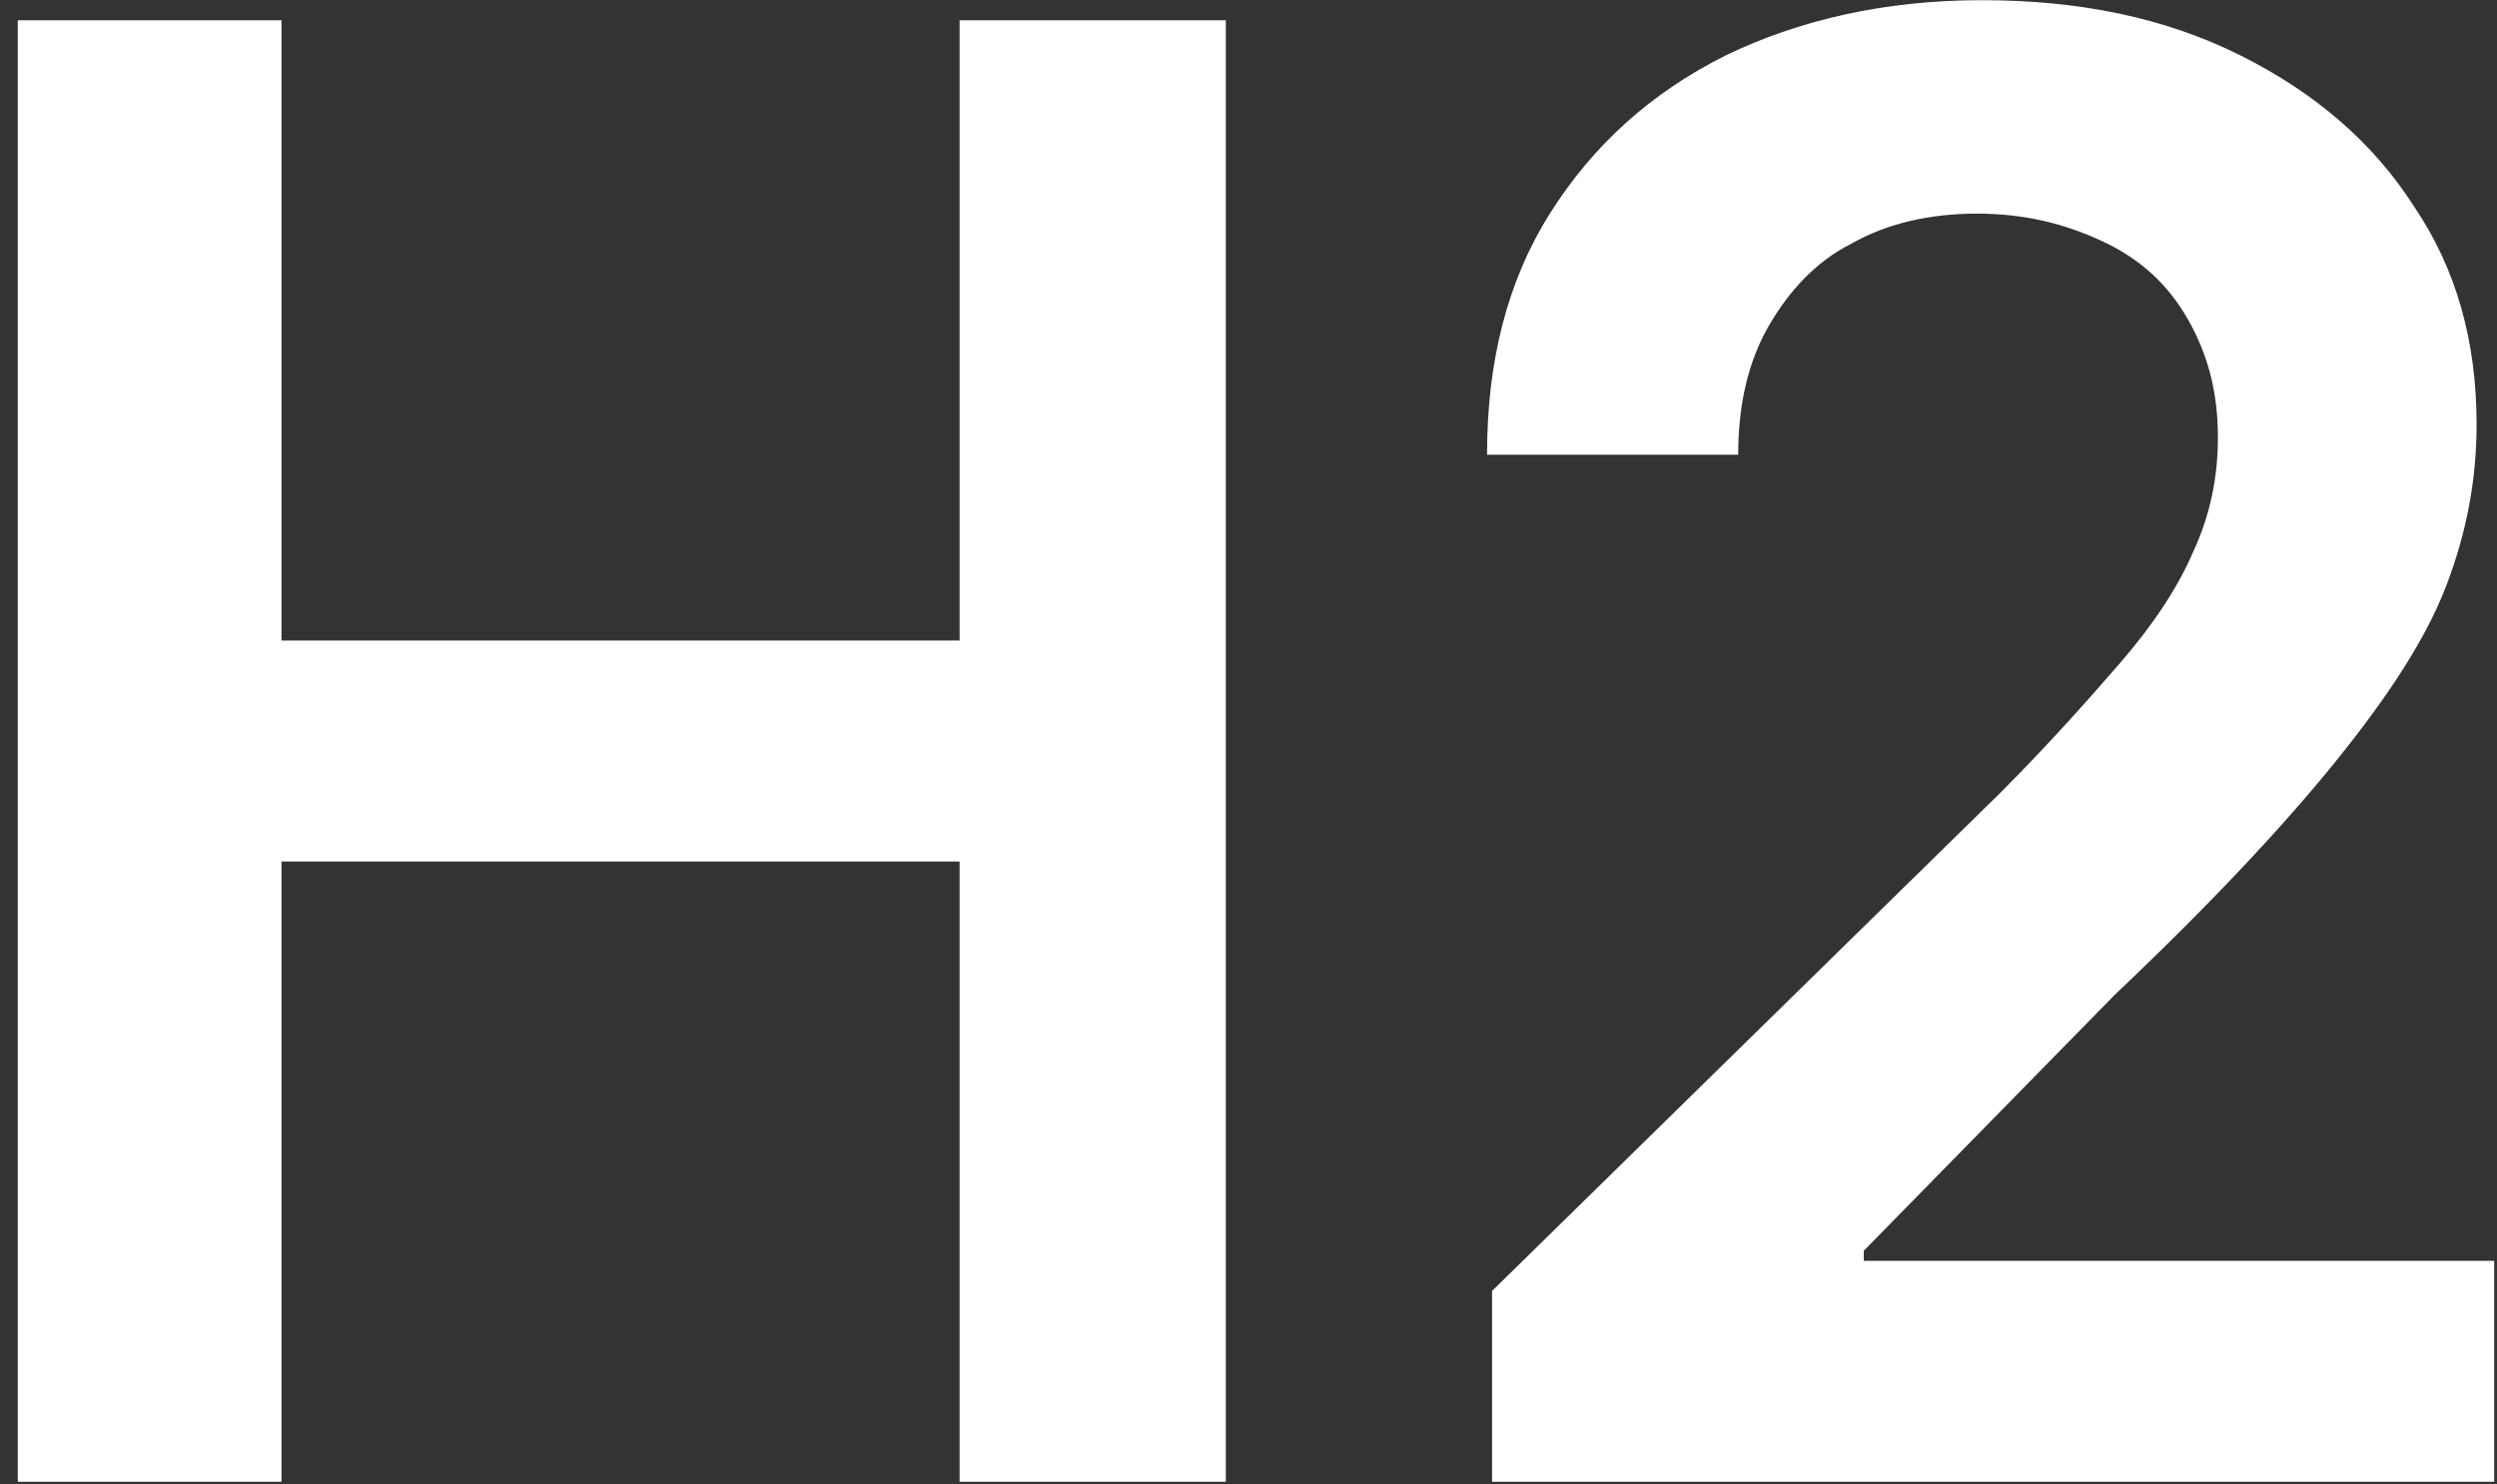 <svg width="111" height="66" viewBox="0 0 111 66" fill="none" xmlns="http://www.w3.org/2000/svg">
<rect x="0" y="0" width="111" height="66" fill="#333333" stroke="none"/>
<path d="M42.658 28.478H12.513V0.901H0.79V65.88H12.513V38.303H42.658V65.88H54.493V0.901H42.658V28.478Z" fill="white"/>
<path d="M82.851 56.055V55.609L94.016 44.221C98.258 40.201 101.496 36.74 103.841 33.837C106.185 30.935 107.86 28.367 108.753 26.022C109.646 23.677 110.093 21.333 110.093 18.877C110.093 15.192 109.2 11.954 107.302 9.163C105.516 6.372 102.948 4.139 99.598 2.465C96.249 0.79 92.453 0.008 88.099 0.008C83.744 0.008 79.948 0.901 76.71 2.465C73.361 4.139 70.793 6.484 68.895 9.498C66.997 12.513 66.104 16.085 66.104 20.216H77.269C77.269 17.983 77.715 16.085 78.609 14.522C79.502 12.959 80.73 11.62 82.293 10.838C83.856 9.945 85.754 9.498 87.875 9.498C89.997 9.498 91.783 9.945 93.458 10.726C95.132 11.508 96.36 12.624 97.254 14.188C98.147 15.751 98.593 17.425 98.593 19.435C98.593 21.221 98.258 22.896 97.477 24.571C96.807 26.134 95.691 27.808 94.239 29.483C92.788 31.158 91.001 33.167 88.88 35.289L66.327 57.395V65.88H110.875V56.055H82.516H82.851Z" fill="white"/>
</svg>
